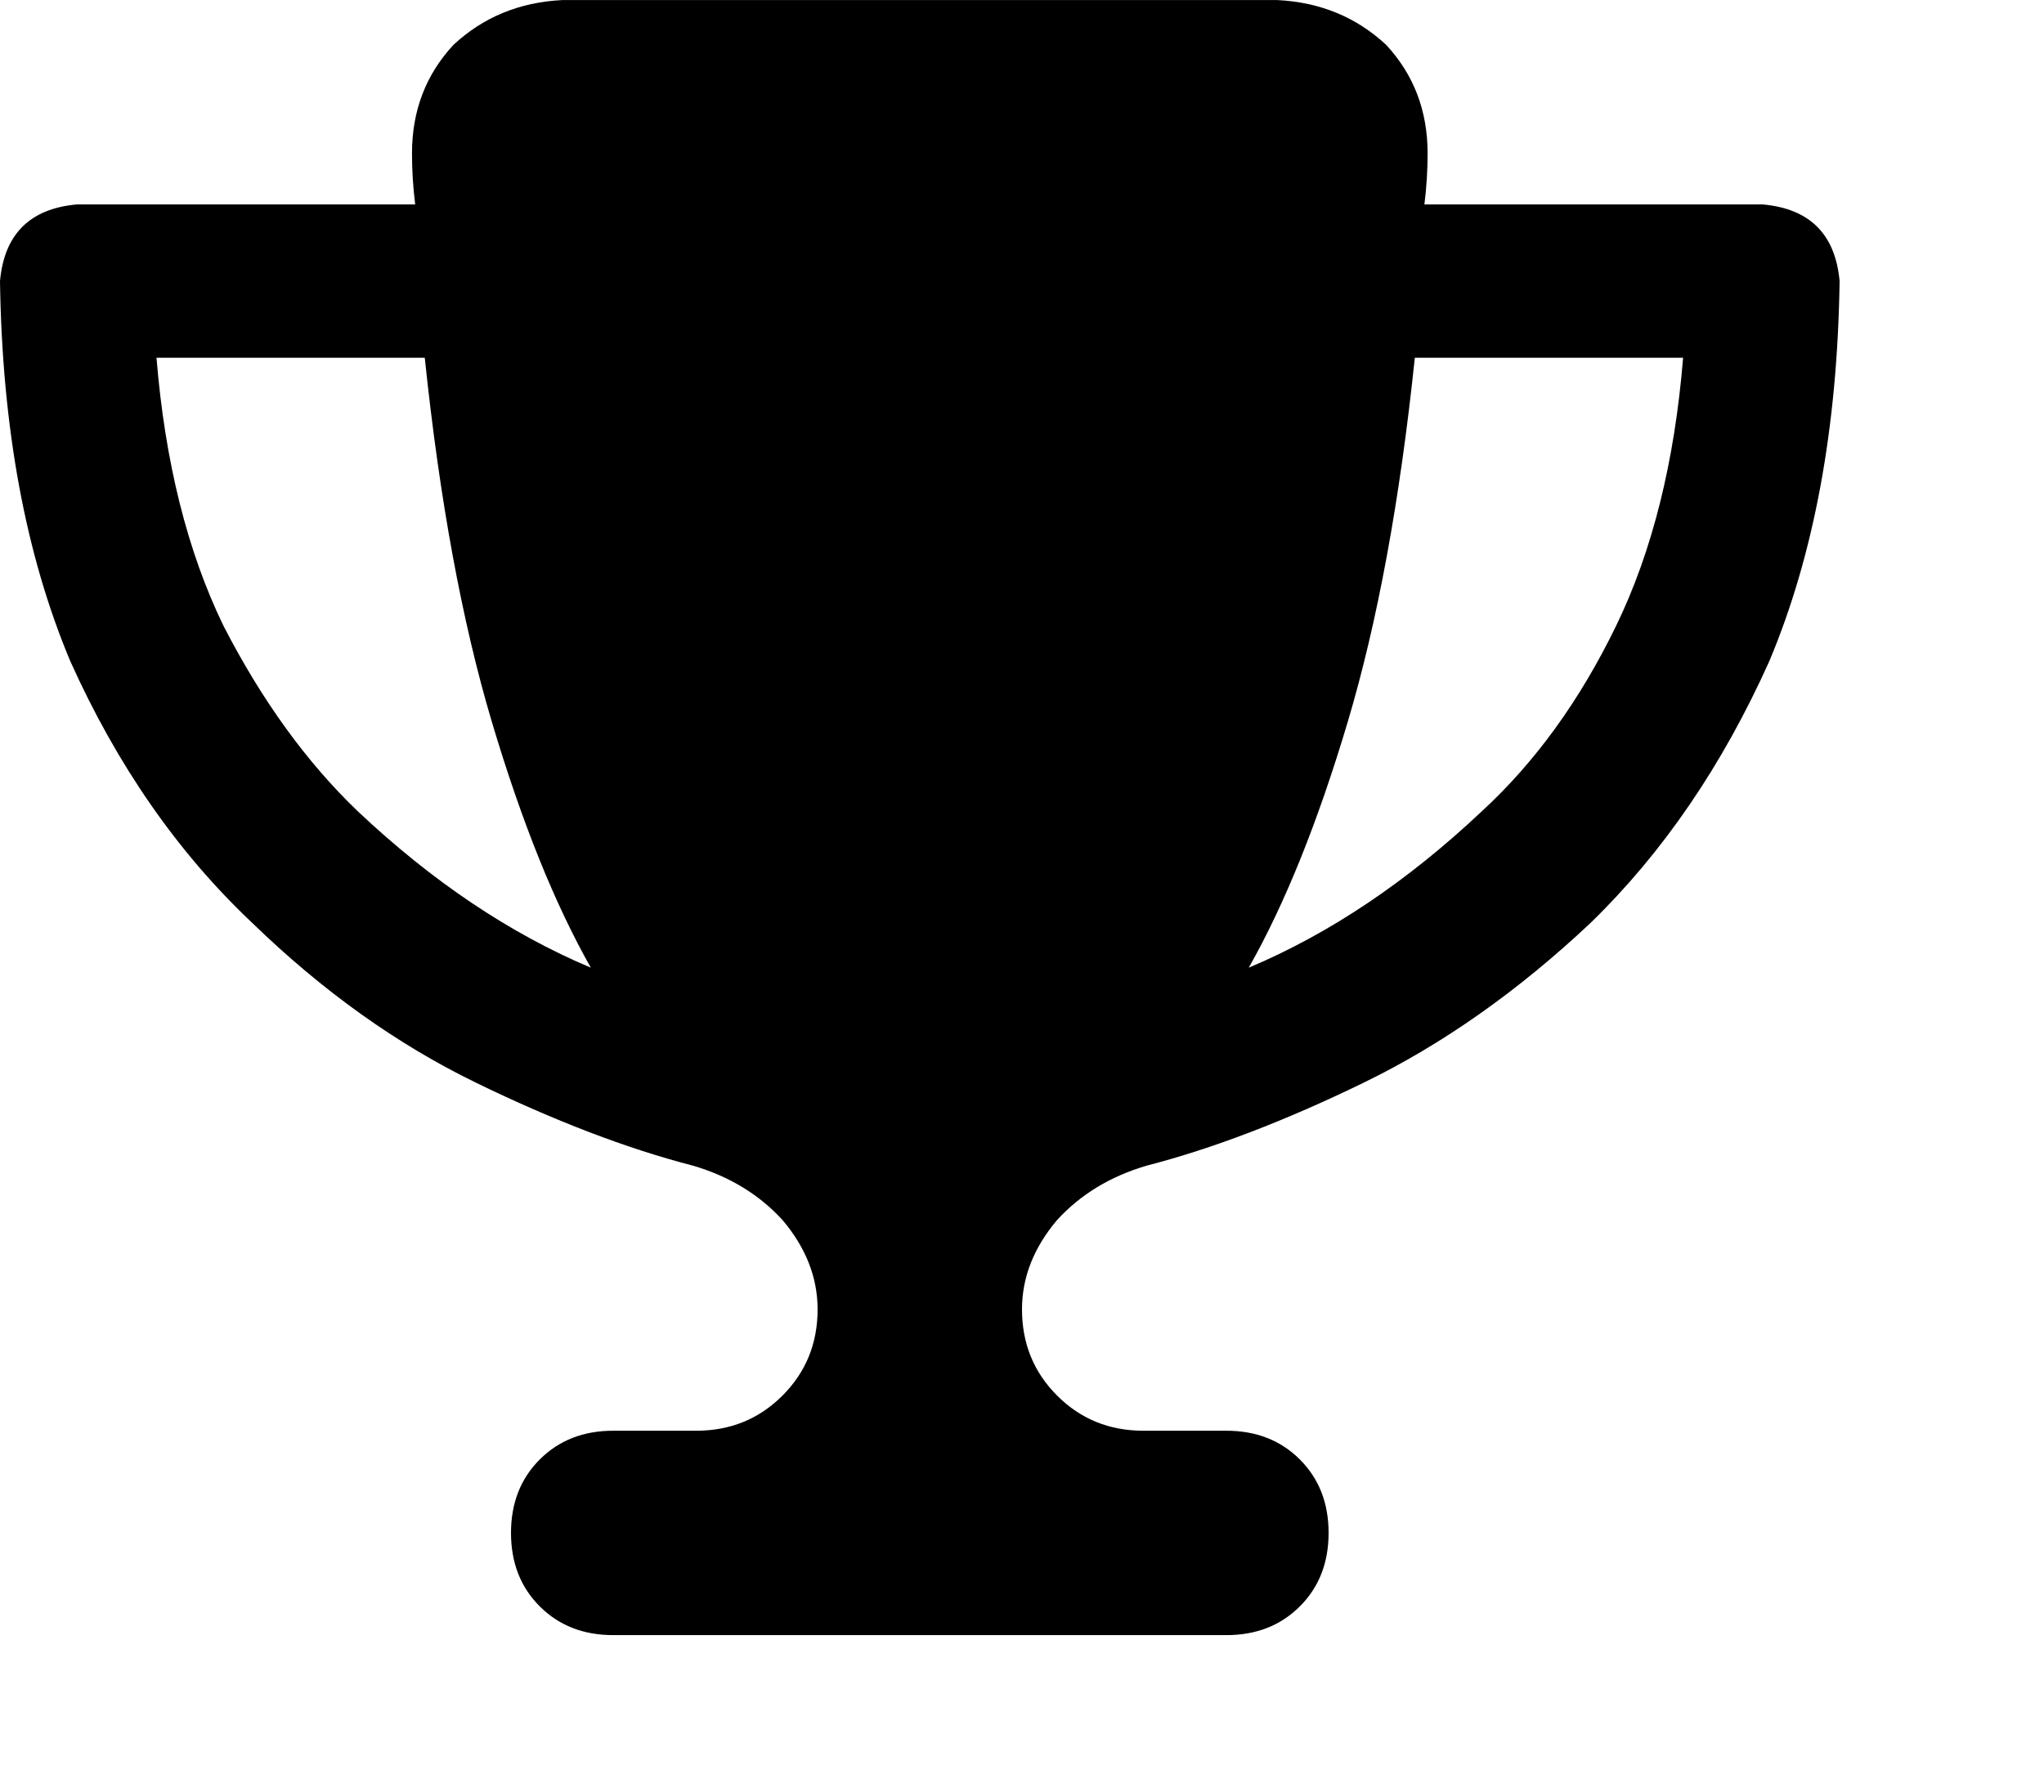 <svg viewBox="0 0 640 561.271" xmlns="http://www.w3.org/2000/svg"><path d="M400 .024H176h224-224q-20 1-34 14-13 14-13 34 0 8 1 16H24q-22 2-24 24 1 69 22 119 22 49 57 82 33 32 70 50t68 26q17 5 28 17 11 13 11 28 0 16-11 27t-27 11h-26q-14 0-23 9t-9 23q0 14 9 23t23 9h192q14 0 23-9t9-23q0-14-9-23t-23-9h-26q-16 0-27-11t-11-27q0-15 11-28 11-12 28-17 31-8 68-26t71-50q34-33 56-82 21-50 22-119-2-22-24-24H446q1-8 1-16 0-20-13-34-14-13-34-14zm-351 112h84-84 84q7 67 21 114t31 77q-38-16-73-49-24-23-42-58-17-35-21-84zm415 142q-35 33-73 49 17-30 31-77t21-114h84q-4 49-21 84t-42 58z"/></svg>
